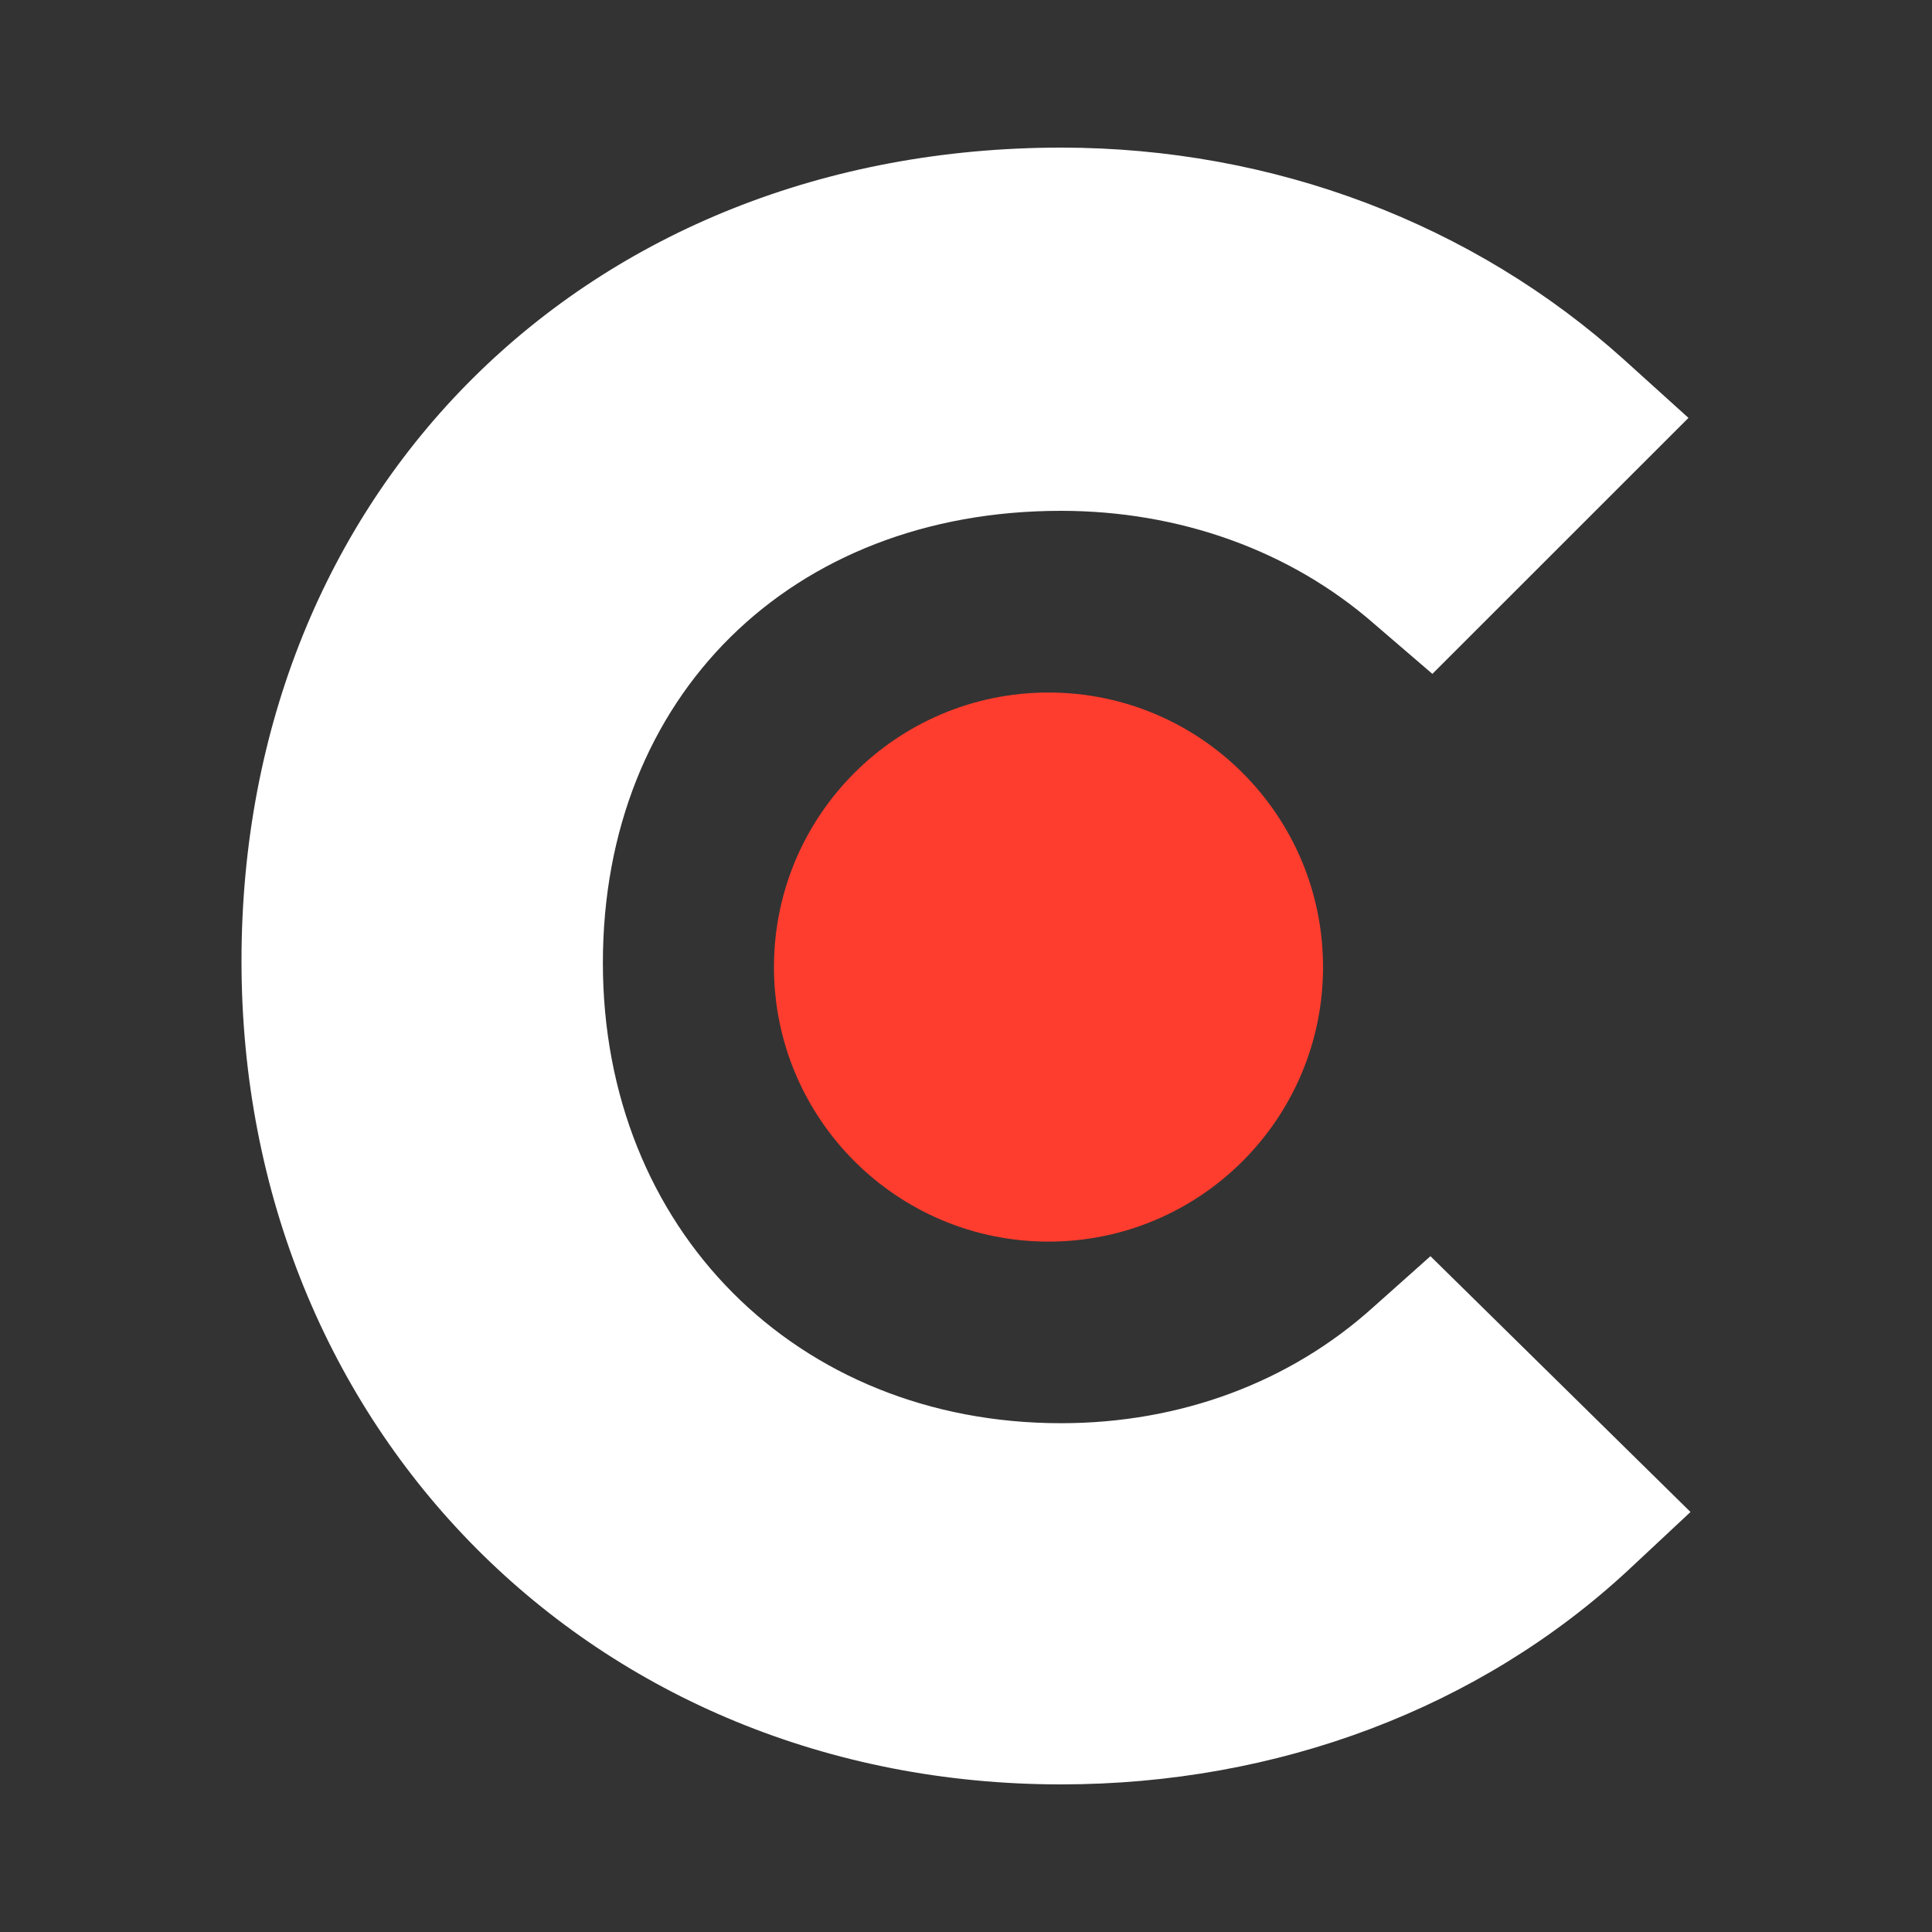 <?xml version="1.0" encoding="utf-8"?>
<!-- Generator: Adobe Adobe Illustrator 24.2.0, SVG Export Plug-In . SVG Version: 6.00 Build 0)  -->
<svg version="1.1" id="Layer_1" xmlns="http://www.w3.org/2000/svg" xmlns:xlink="http://www.w3.org/1999/xlink" x="0px" y="0px"
	 width="200px" height="200px" viewBox="0 0 200 200" style="enable-background:new 0 0 200 200;" xml:space="preserve">
<rect x="0" y="0" width="200" height="200" fill="#333333" stroke="none"/>
<style type="text/css">
	.st0{fill:#FF3D2E;}
	.st1{fill:#FFFFFF;}
</style>
<g>
	<g id="Layer_1_1_">
		<path class="st0" d="M108.54,71.69c15.7,0,28.42,12.73,28.42,28.42s-12.73,28.42-28.42,28.42s-28.42-12.73-28.42-28.42
			S92.84,71.69,108.54,71.69"/>
		<path class="st1" d="M142.1,135.37c-8.56,7.7-19.86,11.96-32.27,11.96c-27.34,0-47.42-20.08-47.42-47.65s19.44-46.8,47.42-46.8
			c12.19,0,23.71,4.06,32.48,11.75l5.97,5.13l26.51-26.5l-6.63-5.99c-15.6-14.08-36.31-21.99-58.33-21.99
			C60.69,15.3,25,50.76,25,99.48c0,48.51,36.54,85.24,84.83,85.24c22.44,0,43.36-7.9,58.76-22.21l6.41-5.99l-26.92-26.48
			L142.1,135.37z"/>
	</g>
</g>
</svg>
